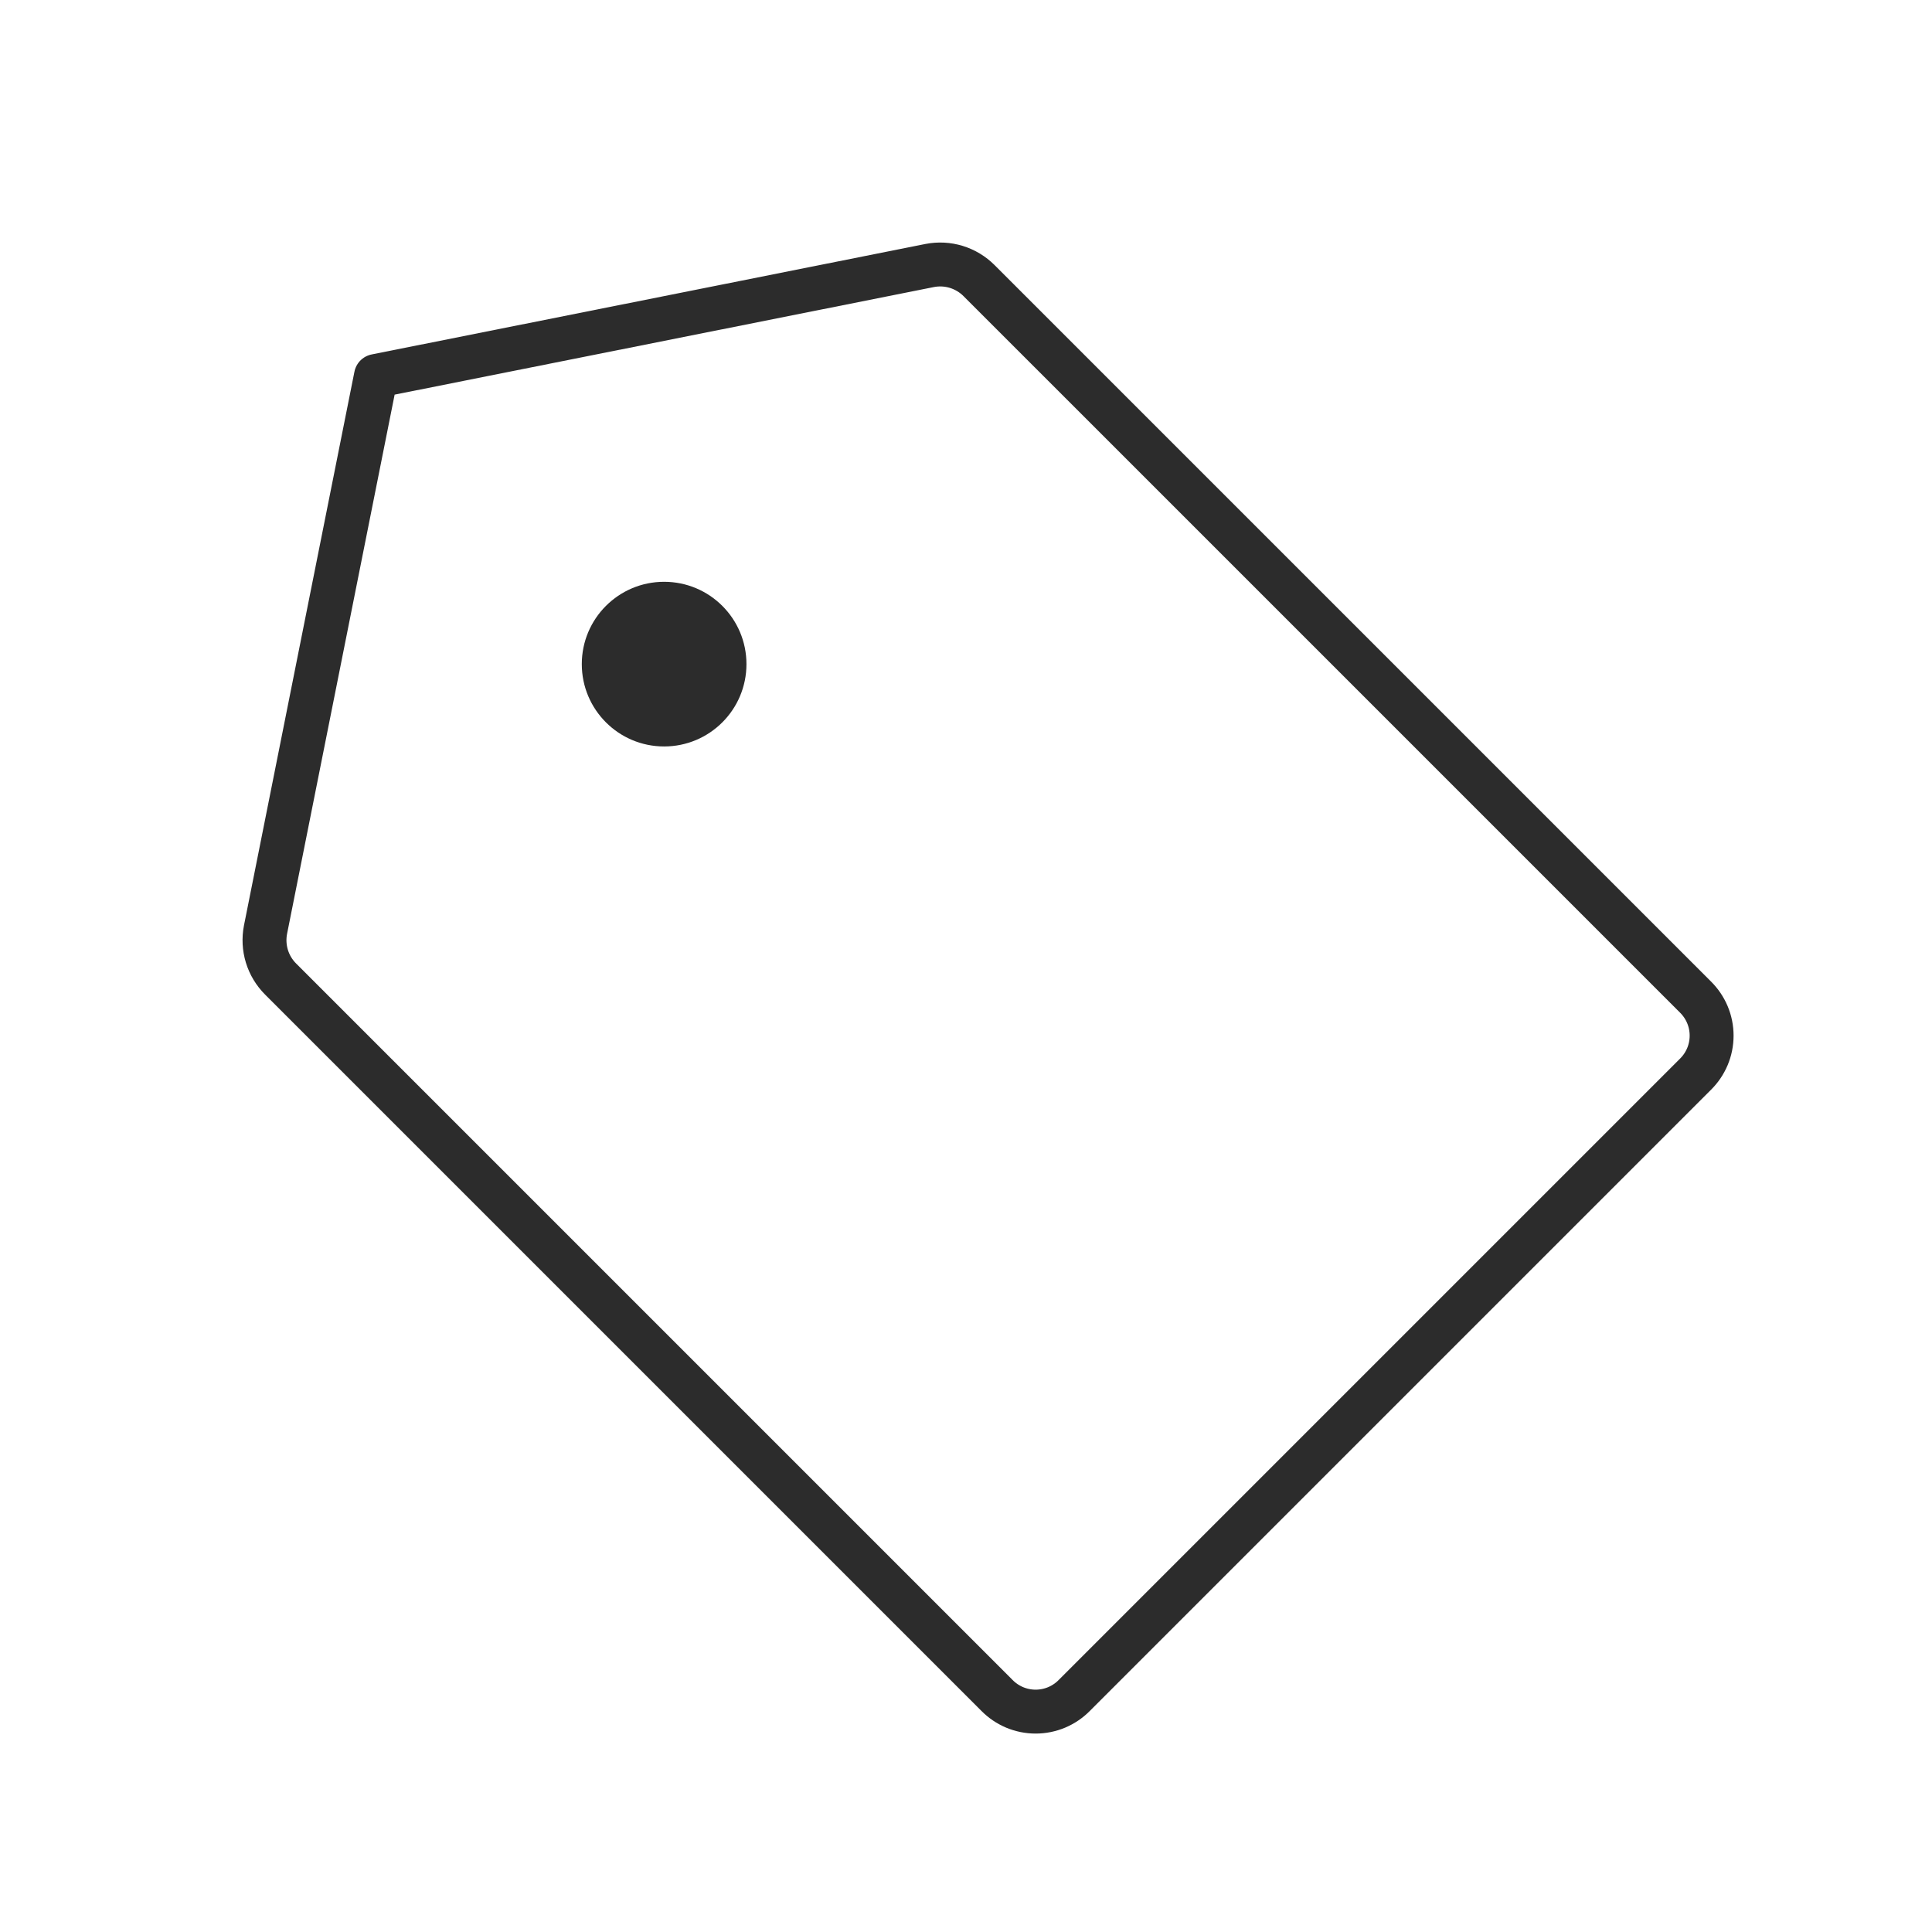 <svg width="88" height="88" viewBox="0 0 88 88" fill="none" xmlns="http://www.w3.org/2000/svg">
<rect width="88" height="88" fill="white"/>
<path d="M42.344 12.094L17.125 17.125L12.094 42.344C12.015 42.746 12.037 43.162 12.156 43.555C12.276 43.947 12.491 44.304 12.781 44.594L45.406 77.219C45.636 77.454 45.911 77.641 46.214 77.769C46.517 77.896 46.843 77.962 47.172 77.962C47.501 77.962 47.827 77.896 48.13 77.769C48.433 77.641 48.708 77.454 48.938 77.219L77.219 48.938C77.454 48.708 77.641 48.433 77.769 48.13C77.897 47.827 77.962 47.501 77.962 47.172C77.962 46.843 77.897 46.517 77.769 46.214C77.641 45.911 77.454 45.636 77.219 45.406L44.594 12.781C44.304 12.491 43.947 12.276 43.555 12.156C43.163 12.036 42.747 12.015 42.344 12.094V12.094Z" stroke="#2C2C2C" stroke-width="2" stroke-linecap="round" stroke-linejoin="round"/>
<path d="M30.25 34C32.321 34 34 32.321 34 30.25C34 28.179 32.321 26.5 30.25 26.5C28.179 26.5 26.5 28.179 26.5 30.25C26.5 32.321 28.179 34 30.25 34Z" fill="#2C2C2C"/>
</svg>
